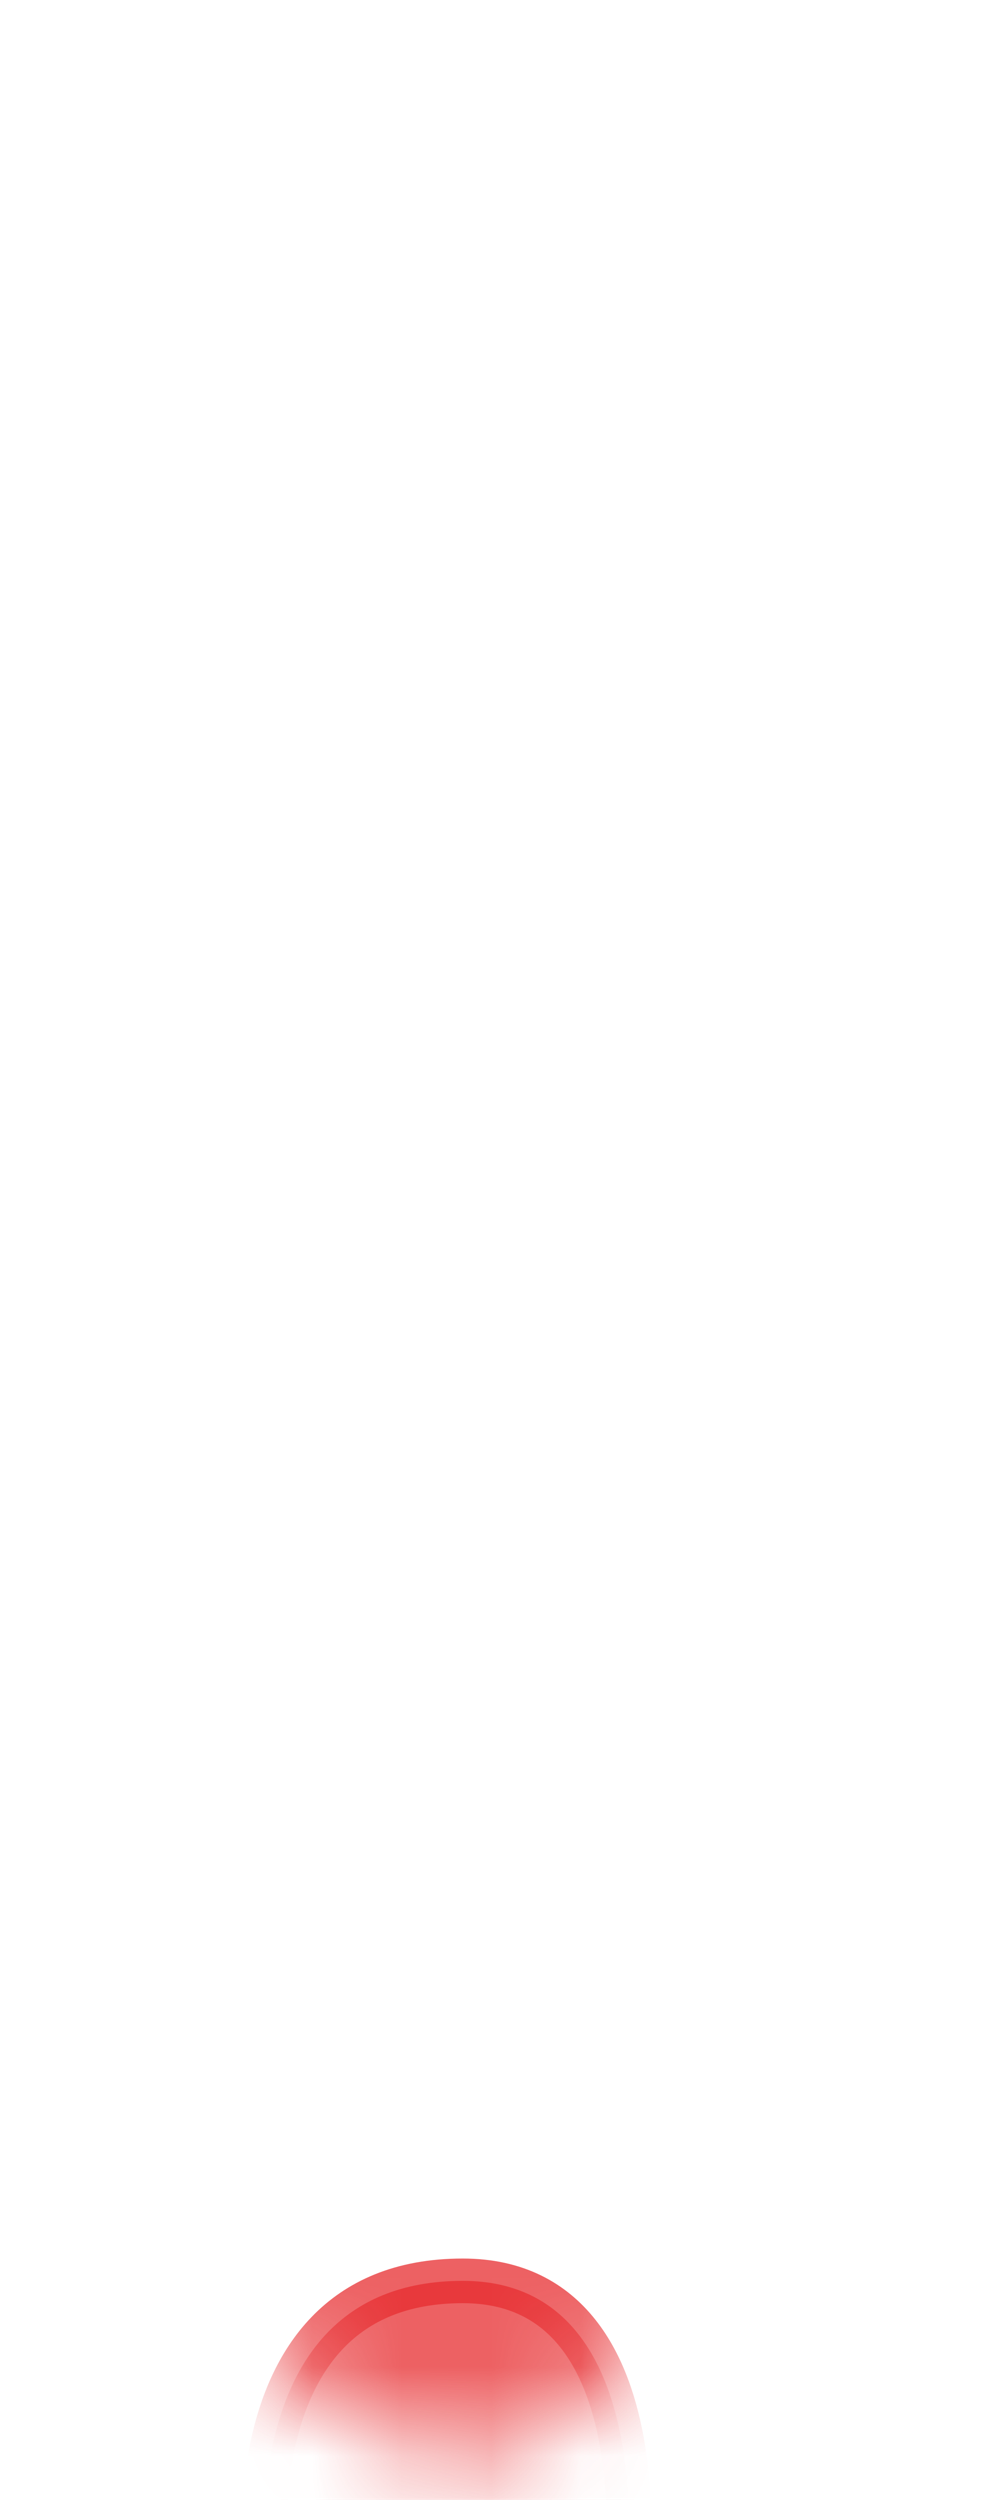 <svg width="11" height="28" viewBox="0 0 11 28" fill="none" xmlns="http://www.w3.org/2000/svg">
<mask id="mask0_254_16549" style="mask-type:luminance" maskUnits="userSpaceOnUse" x="0" y="15" width="11" height="13">
<path d="M0.184 23.427C0.184 21.477 1.164 18.007 1.894 17.127C2.624 16.247 4.234 15.467 5.454 15.637C6.674 15.807 7.114 17.217 8.044 17.177C8.964 17.137 9.804 16.937 9.994 18.687C10.194 20.447 10.584 20.587 10.754 21.717C10.924 22.837 11.314 23.797 9.214 24.637C7.114 25.477 6.594 28.017 4.734 27.457C2.864 26.897 3.114 25.827 1.794 25.337C0.474 24.847 0.184 24.167 0.184 23.437V23.427Z" fill="white"/>
</mask>
<g mask="url(#mask0_254_16549)">
<path opacity="0.75" d="M6.984 29.327C6.984 29.327 7.574 25.547 5.184 25.547C2.404 25.547 3.004 29.247 3.004 29.247L6.984 29.327Z" fill="#E62C2F" stroke="#E62C2F" stroke-width="0.5" stroke-linecap="round" stroke-linejoin="round"/>
</g>
</svg>
